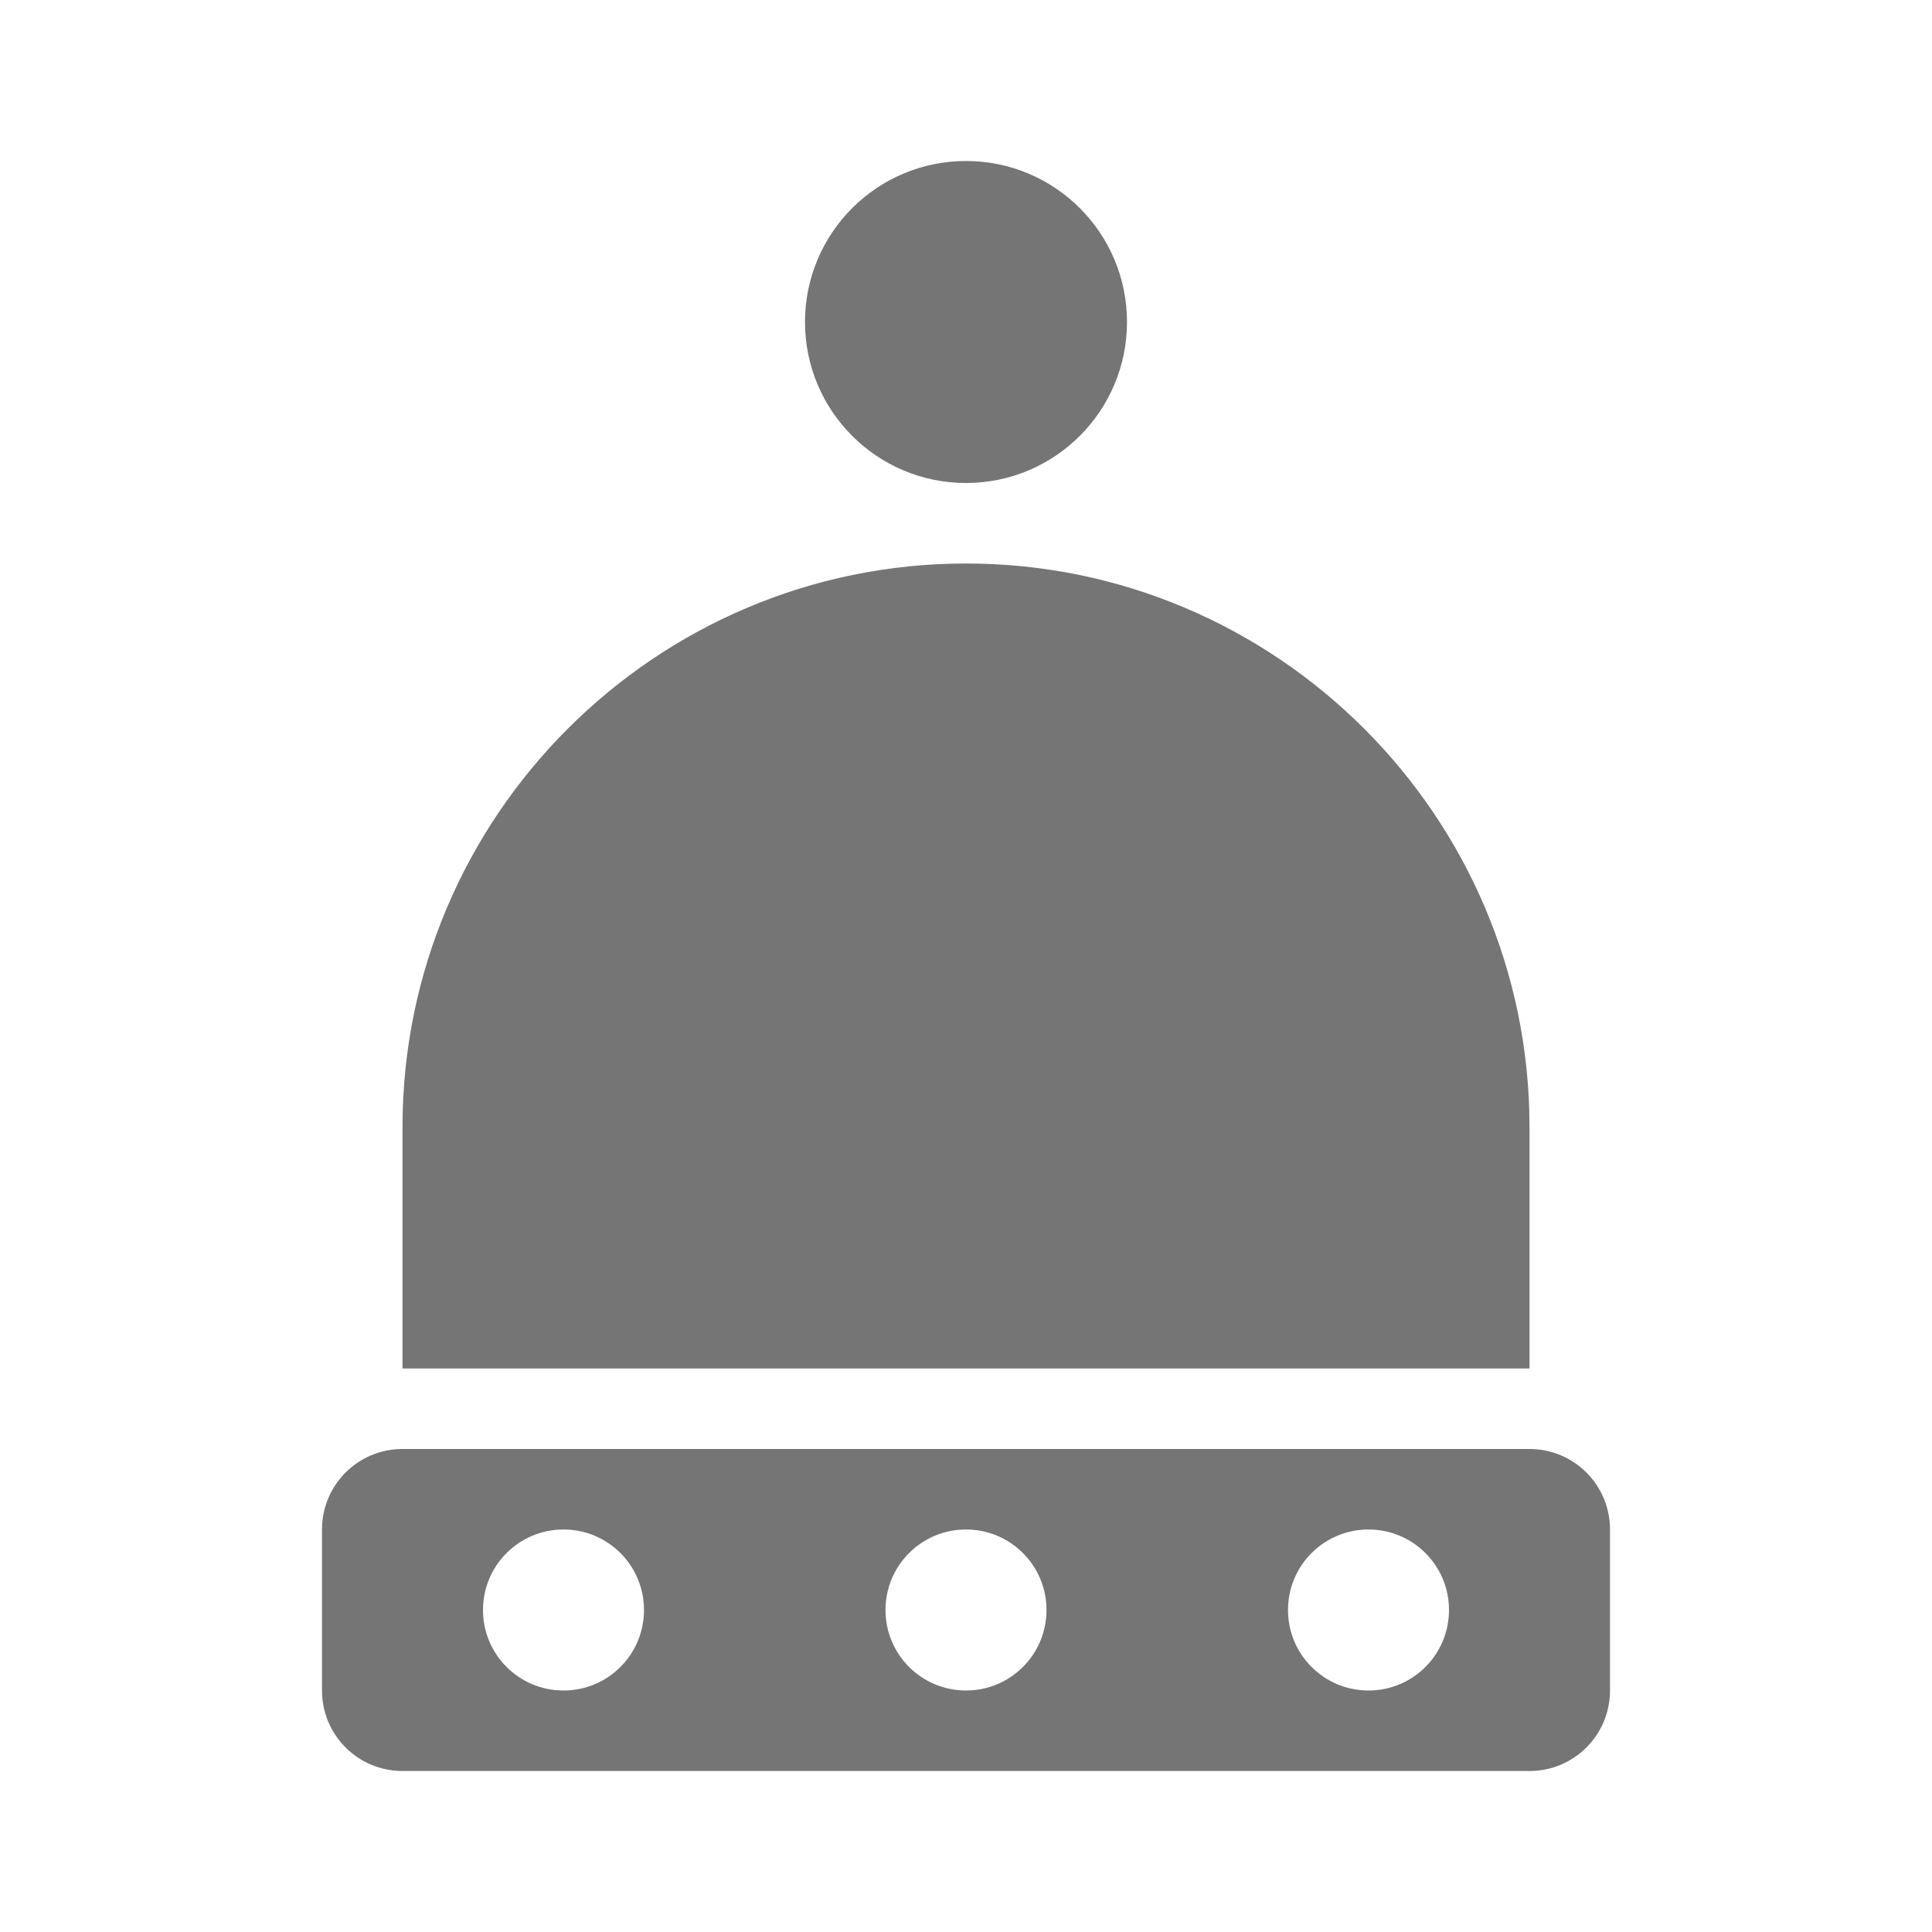 <?xml version="1.0" encoding="utf-8"?>
<!-- Generator: Adobe Illustrator 17.1.0, SVG Export Plug-In . SVG Version: 6.00 Build 0)  -->
<!DOCTYPE svg PUBLIC "-//W3C//DTD SVG 1.1//EN" "http://www.w3.org/Graphics/SVG/1.1/DTD/svg11.dtd">
<svg version="1.1" xmlns="http://www.w3.org/2000/svg" xmlns:xlink="http://www.w3.org/1999/xlink" x="0px" y="0px" width="24px"
	 height="24px" viewBox="0 0 24 24" enable-background="new 0 0 24 24" xml:space="preserve">
<g id="Frame_-_24px">
	<rect x="0.002" y="0.002" fill="none" width="24" height="24"/>
</g>
<g id="Filled_Icons">
	<g>
		<circle fill="#757575" cx="12" cy="4" r="2"/>
		<path fill="#757575" d="M19,14c0-3.859-3.141-7-7-7s-7,3.141-7,7v3h14V14z"/>
		<path fill="#757575" d="M19,18H5c-0.553,0-1,0.447-1,1v2c0,0.553,0.447,1,1,1h14c0.553,0,1-0.447,1-1v-2
			C20,18.447,19.553,18,19,18z M7,21c-0.553,0-1-0.447-1-1s0.447-1,1-1s1,0.447,1,1S7.553,21,7,21z M12,21c-0.553,0-1-0.447-1-1
			s0.447-1,1-1s1,0.447,1,1S12.553,21,12,21z M17,21c-0.553,0-1-0.447-1-1s0.447-1,1-1s1,0.447,1,1S17.553,21,17,21z"/>
	</g>
</g>
</svg>
